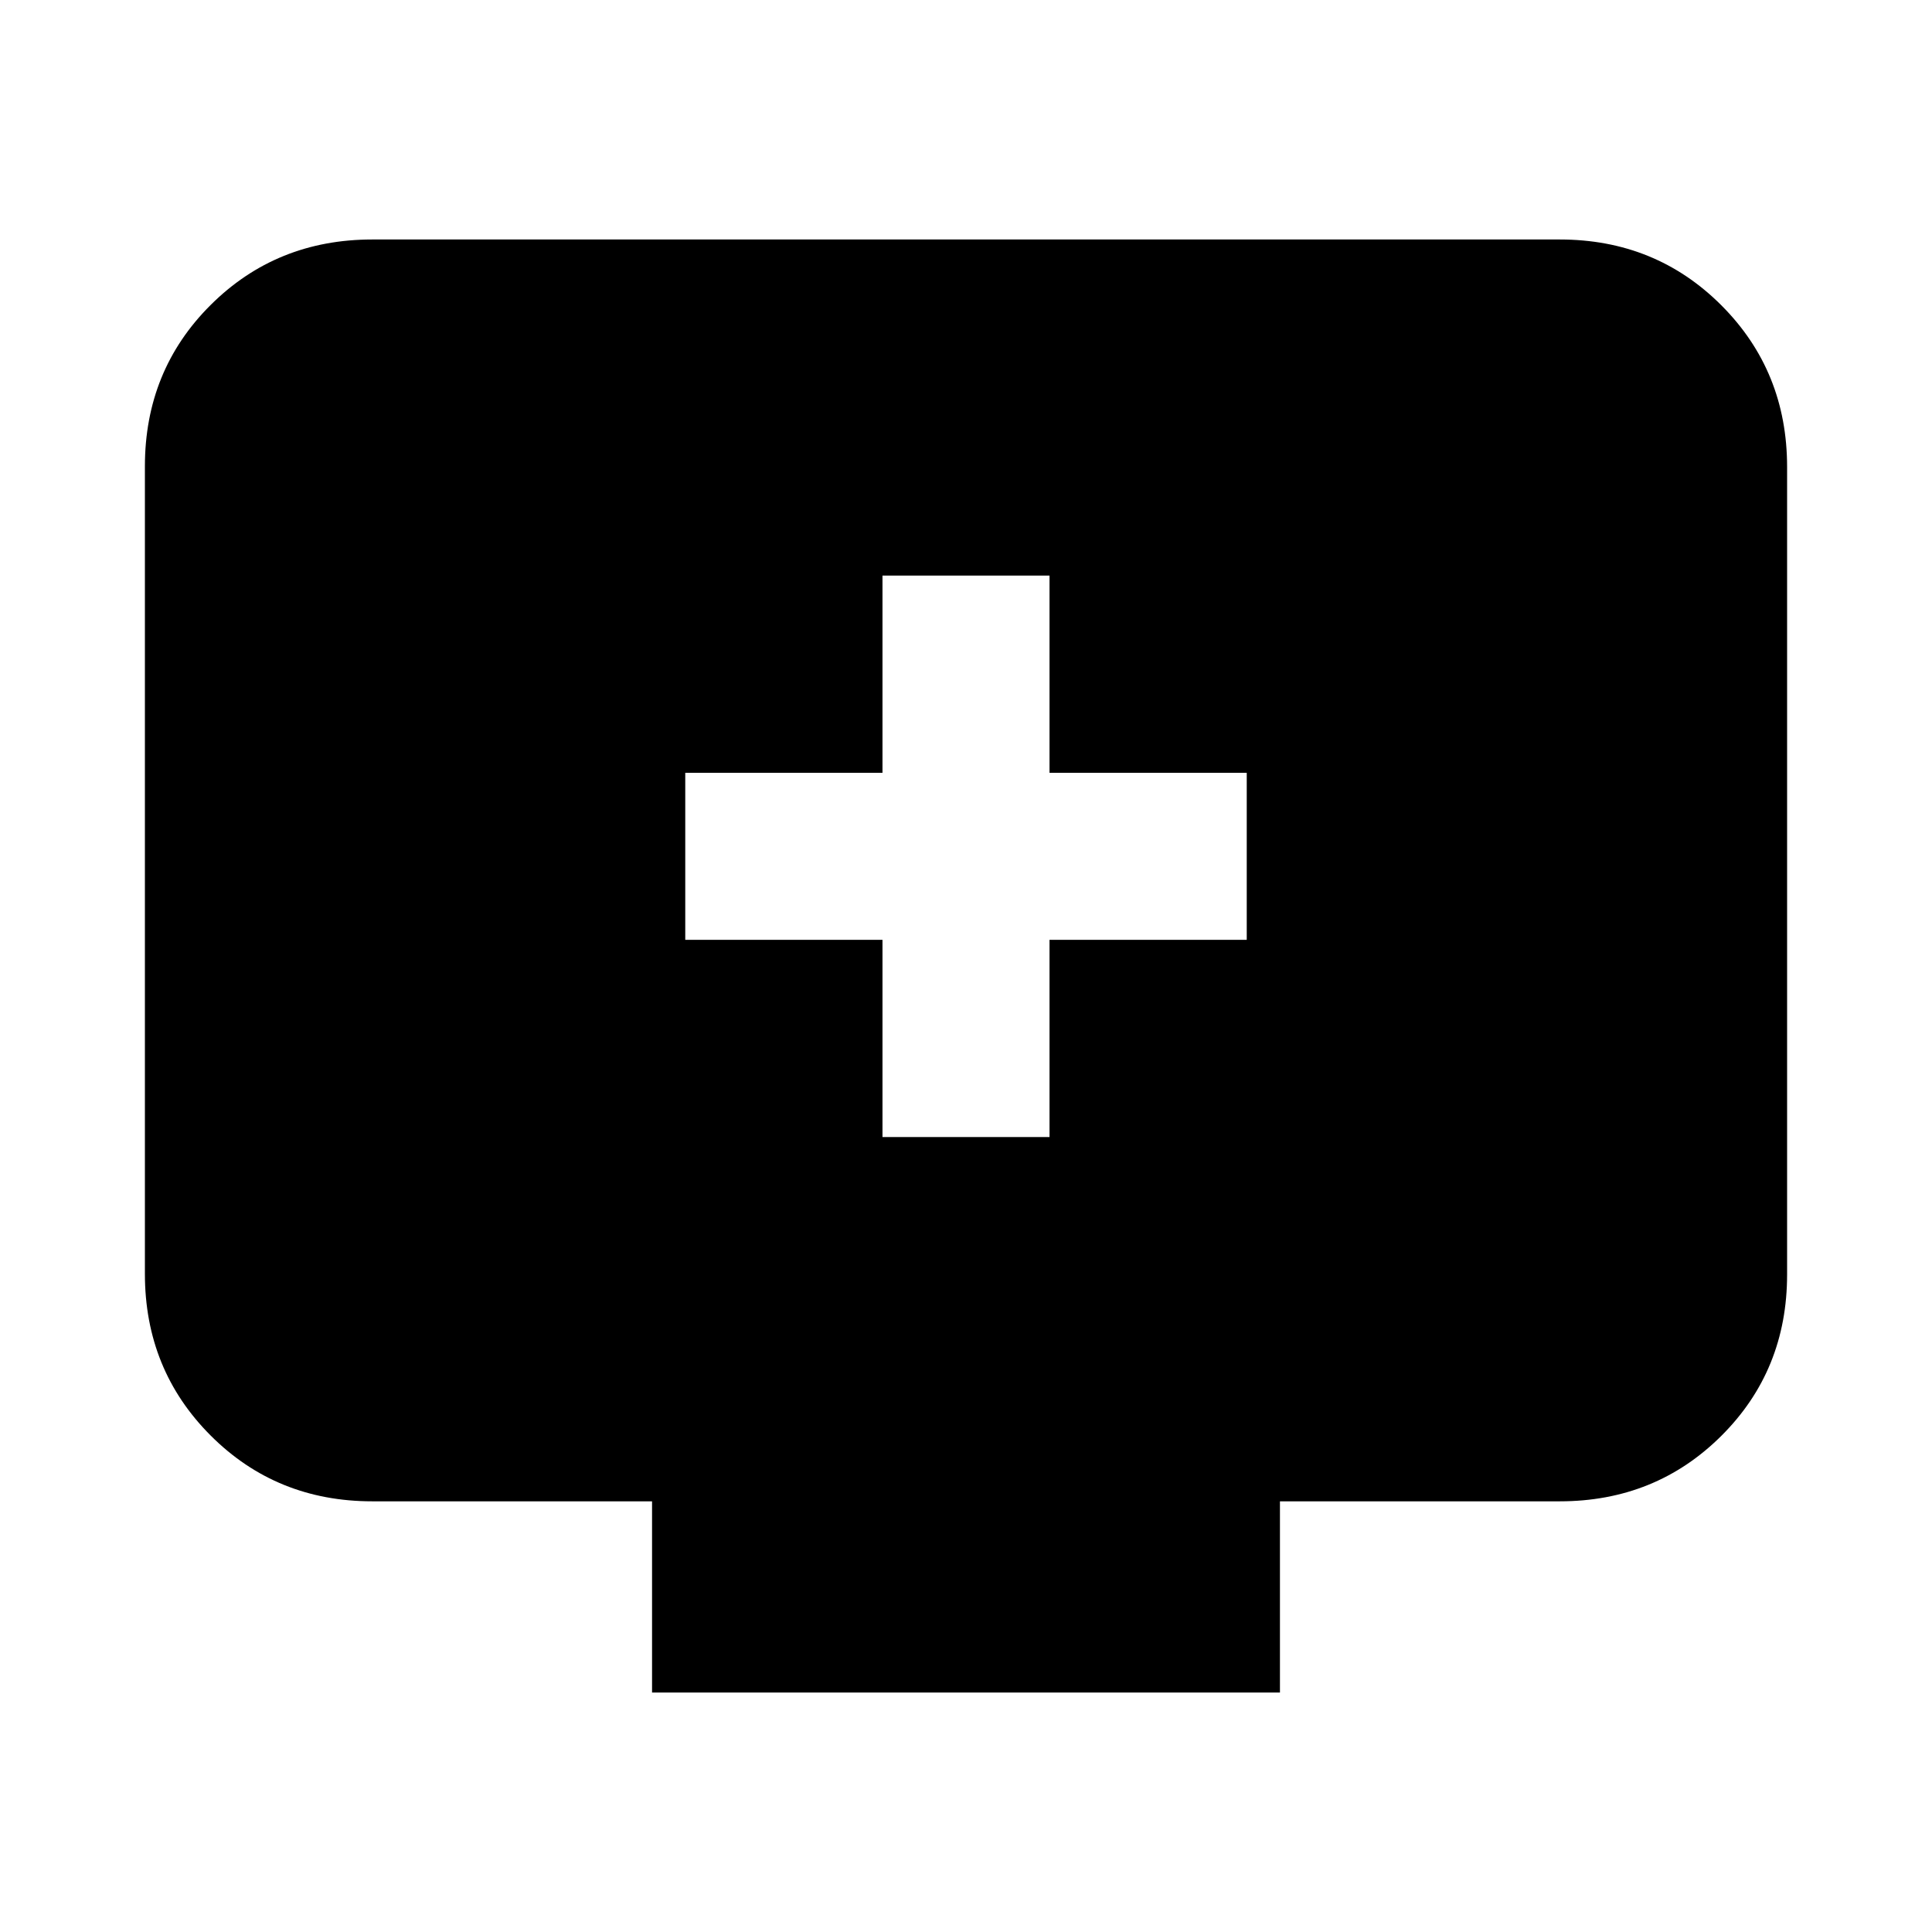 <svg xmlns="http://www.w3.org/2000/svg" height="20" viewBox="0 -960 960 960" width="20"><path d="M438.5-395h83v-98h98v-83h-98v-98h-83v98h-98v83h98v98ZM324-119v-95H185q-47.64 0-80.32-32.69Q72-279.39 72-327.04v-401.24q0-47.66 32.68-80.19T185-841h590q47.64 0 80.32 32.69Q888-775.61 888-727.96v401.24q0 47.66-32.68 80.19T775-214H636v95H324Z"/></svg>